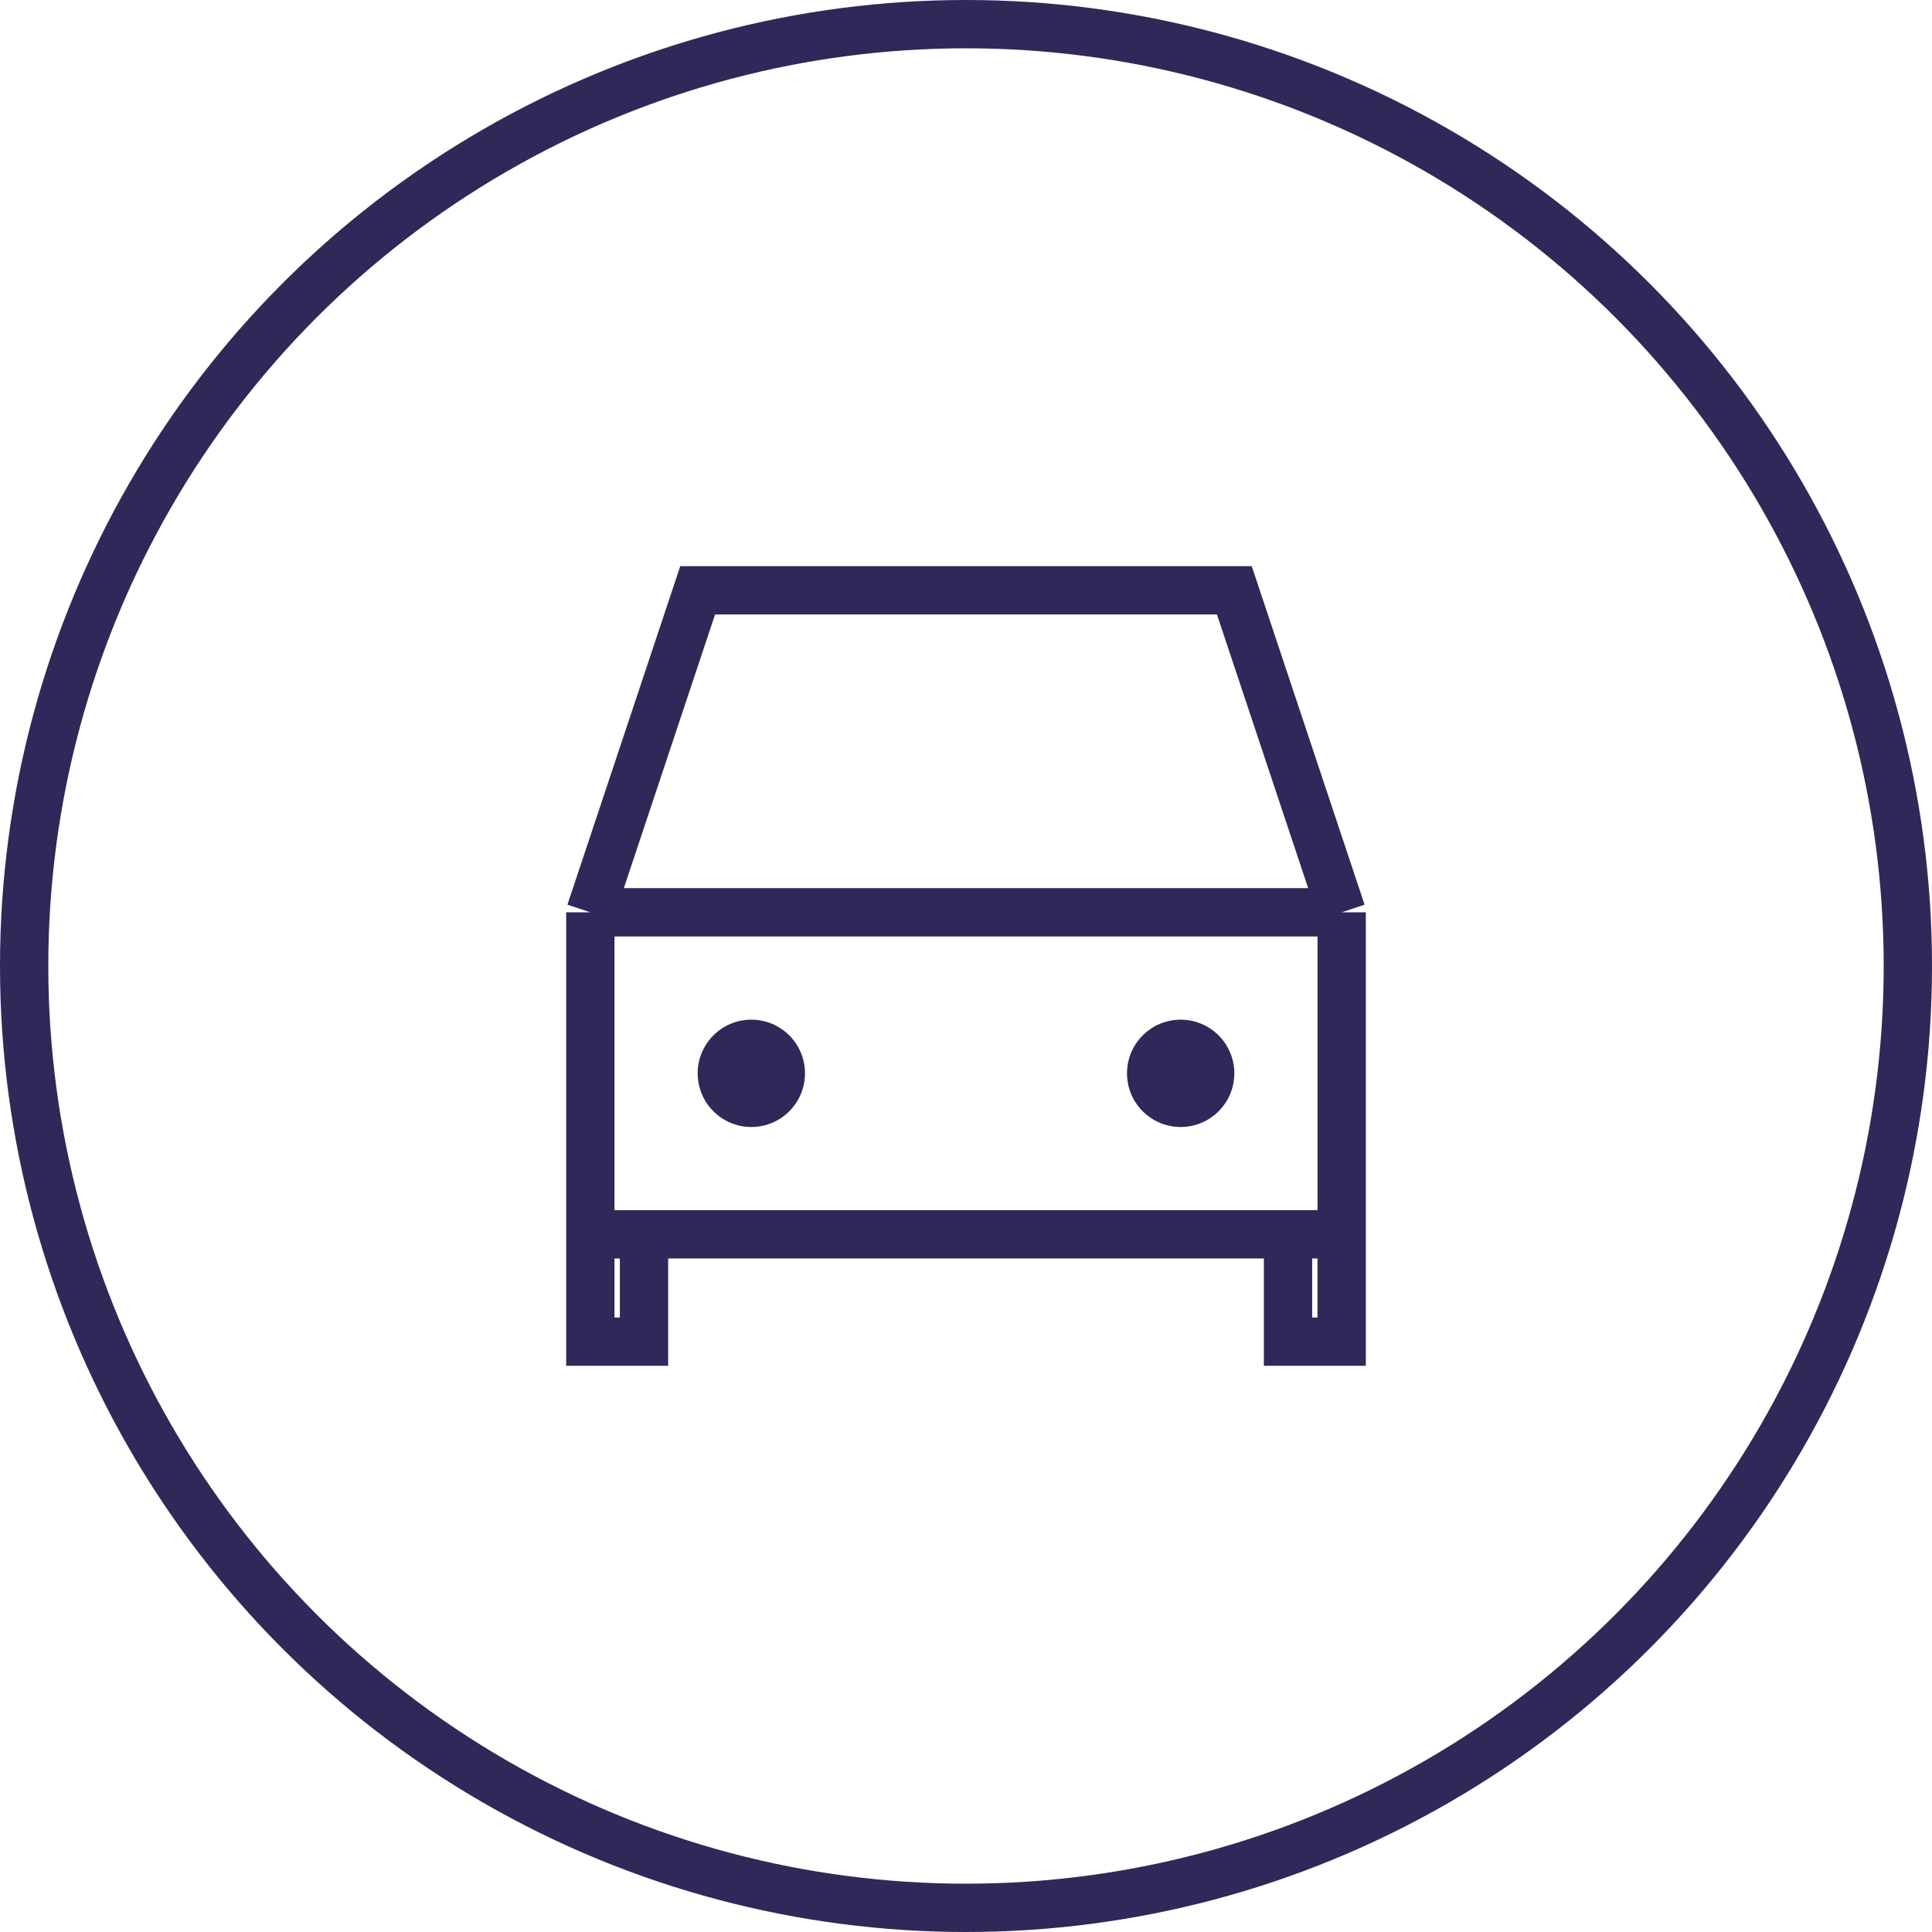<svg width="120" height="120" viewBox="0 0 120 120" fill="none" xmlns="http://www.w3.org/2000/svg">
<circle cx="60" cy="60" r="58.5" stroke="#2F2859" stroke-width="3"/>
<path d="M36.667 56.666L43.333 36.666H76.667L83.333 56.666M36.667 56.666H83.333M36.667 56.666V76.666M83.333 56.666V76.666M36.667 76.666V83.333H40V76.666M36.667 76.666H40M83.333 76.666V83.333H80V76.666M83.333 76.666H80M40 76.666H80" stroke="#2F2859" stroke-width="3"/>
<ellipse cx="46.667" cy="66.667" rx="3.333" ry="3.333" fill="#2F2859"/>
<circle cx="73.333" cy="66.667" r="3.333" fill="#2F2859"/>
</svg>
